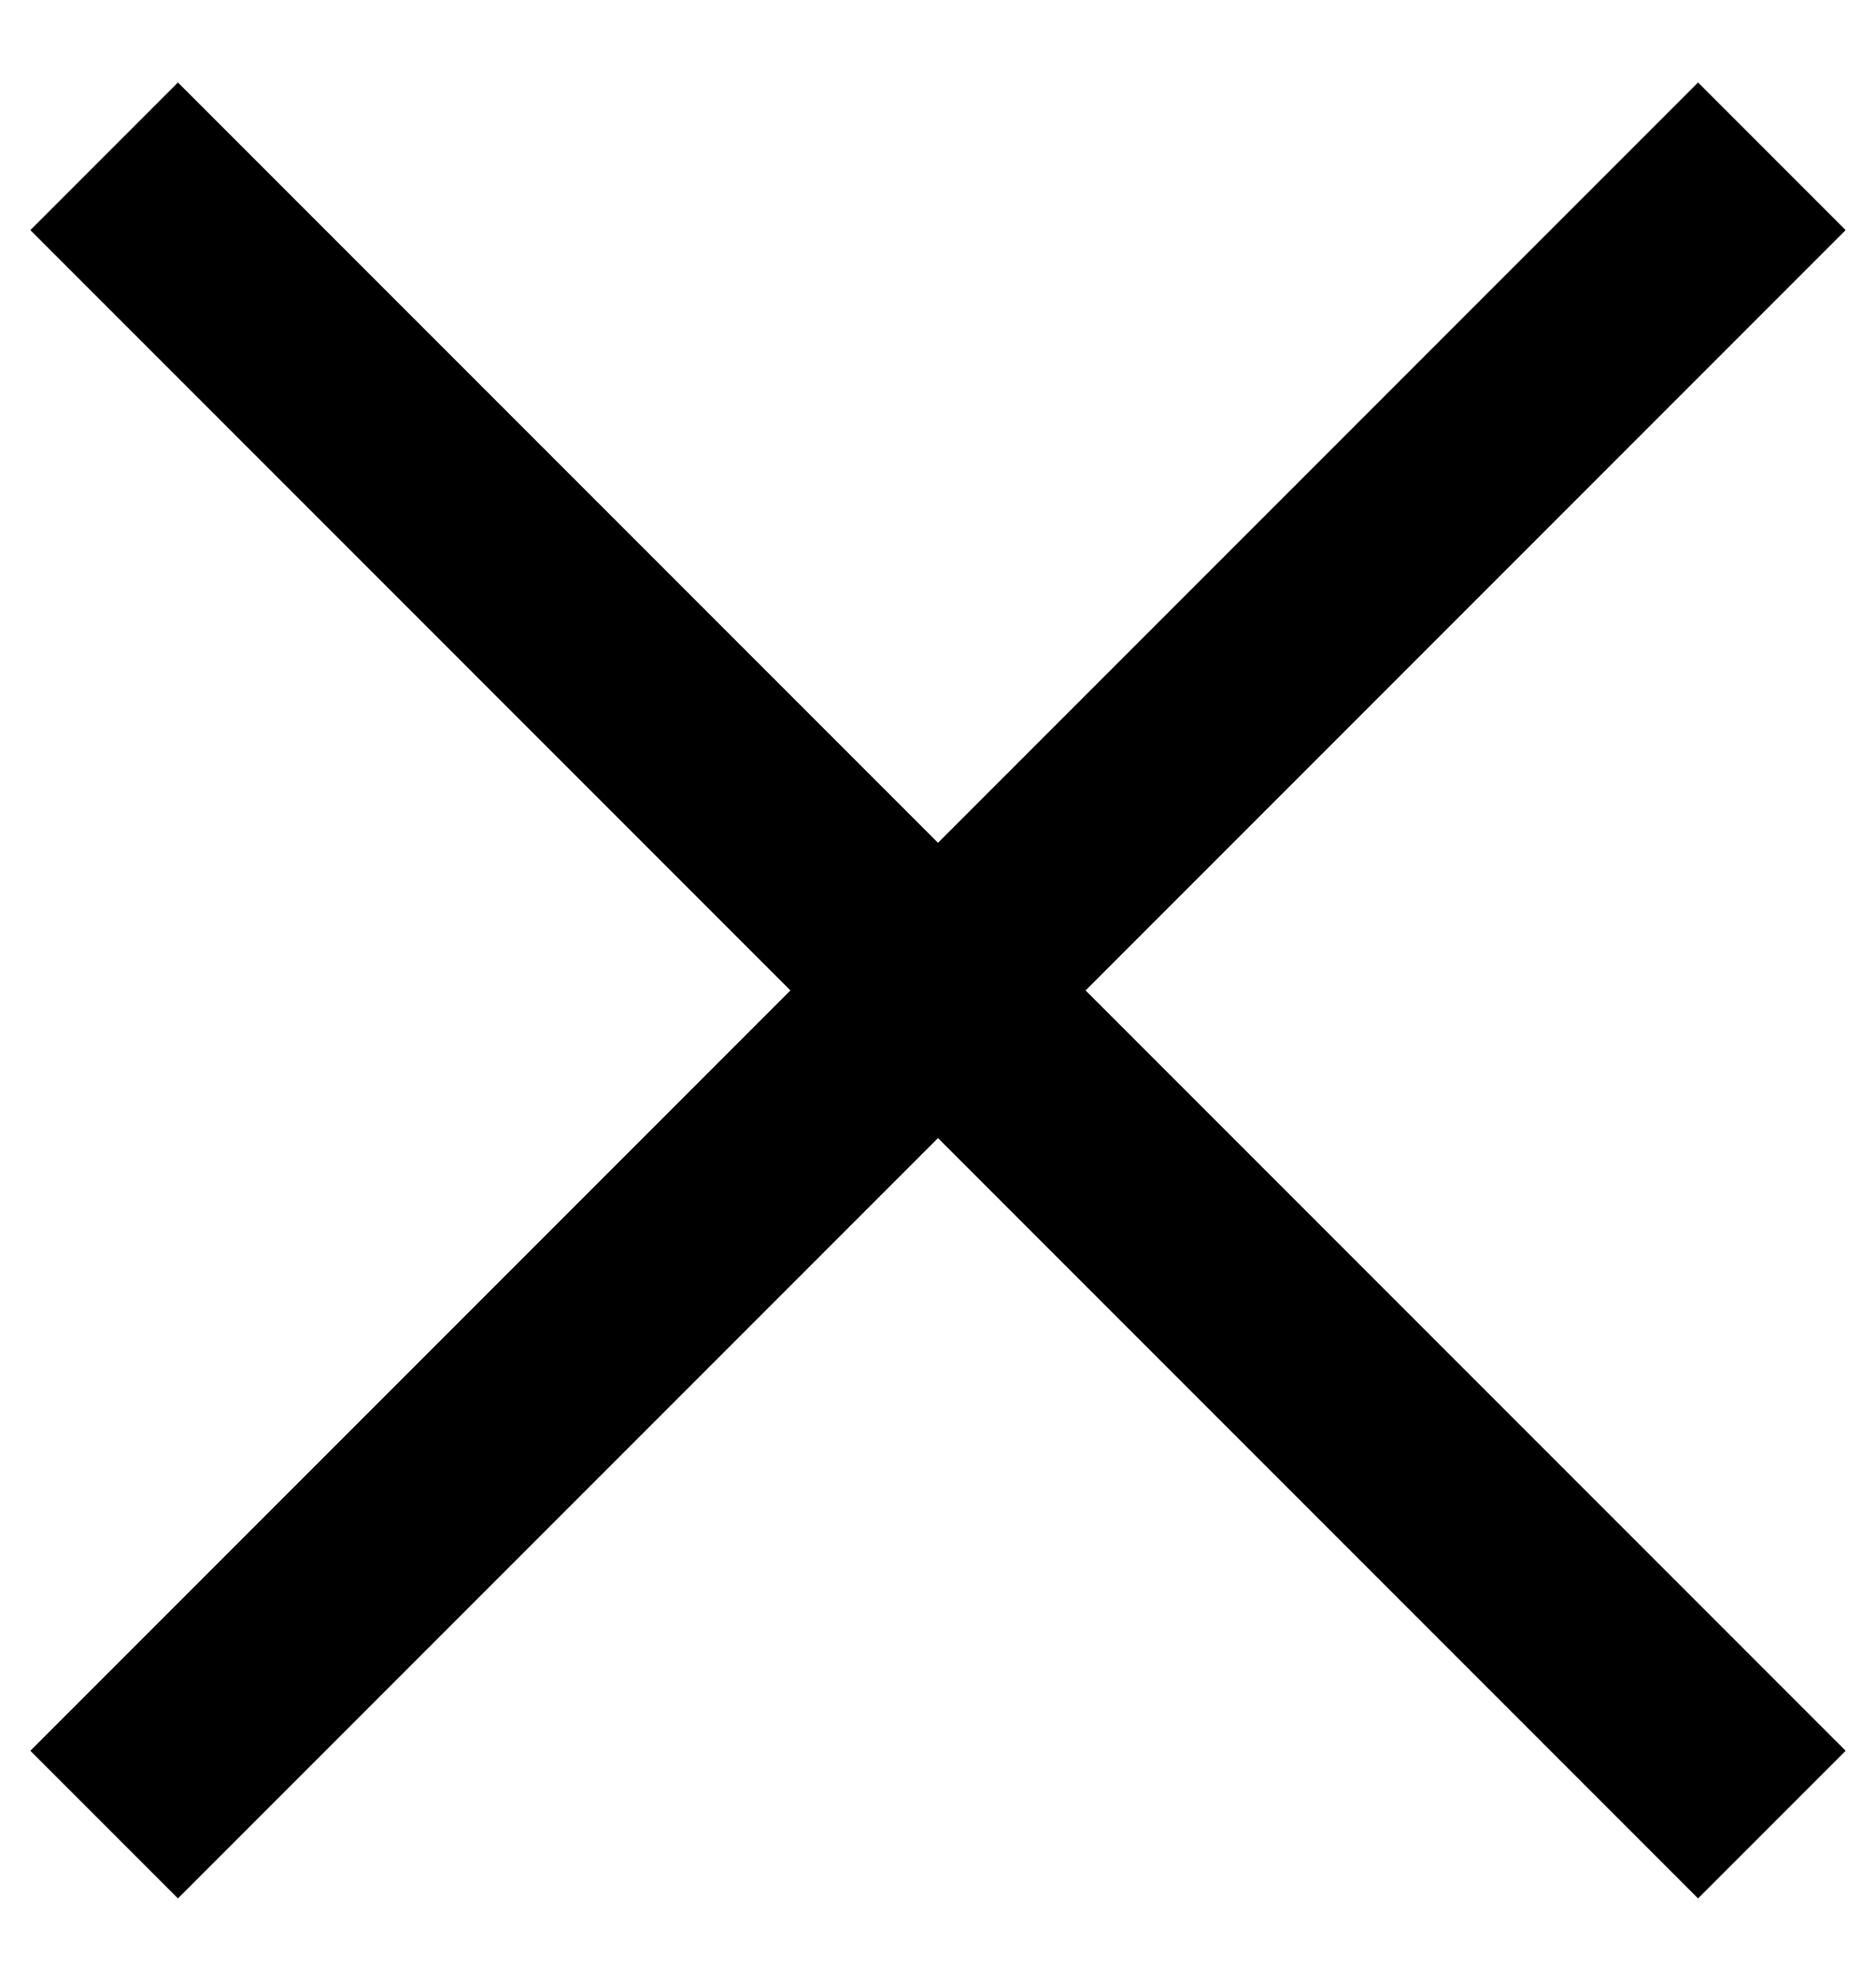 <svg width="18" height="19" viewBox="0 0 18 19" fill="none" xmlns="http://www.w3.org/2000/svg">
<path d="M17 1.5L1 17.5" stroke="black" stroke-width="2"/>
<path d="M17 1.5L1 17.5" stroke="black" stroke-width="2"/>
<path d="M1 1.5L17 17.5" stroke="black" stroke-width="2"/>
<path d="M1 1.5L17 17.5" stroke="black" stroke-width="2"/>
</svg>
